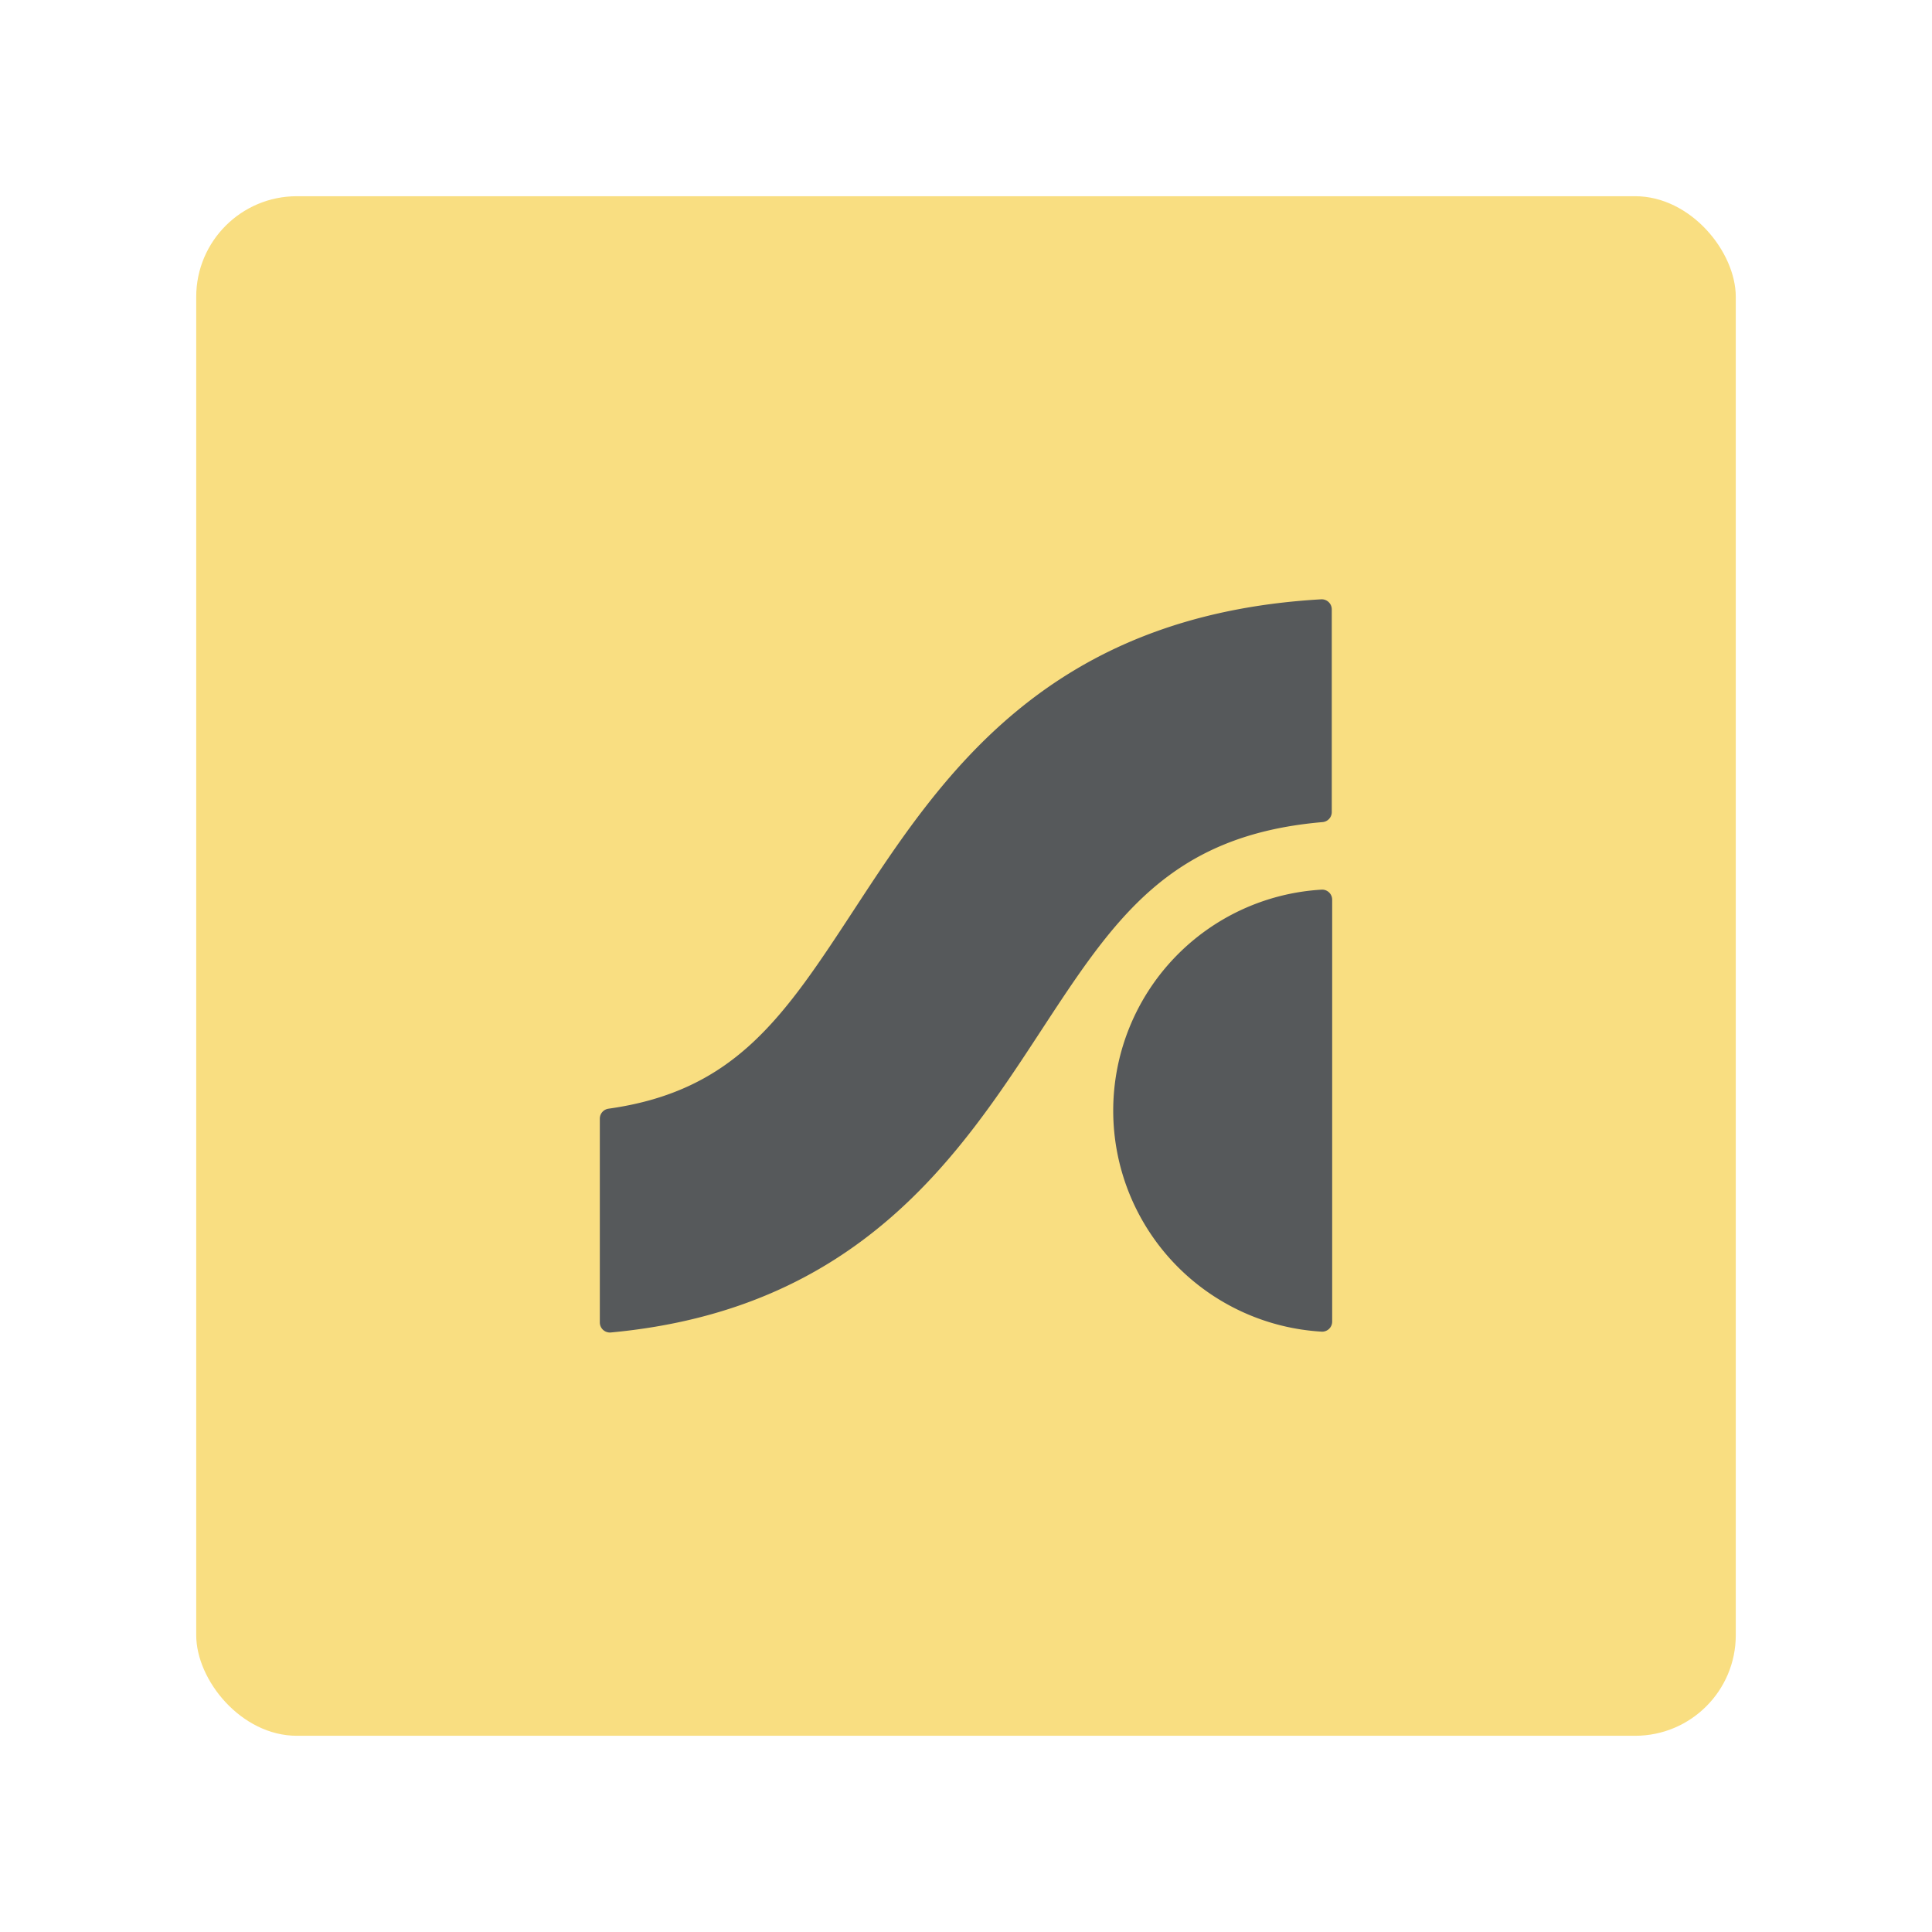 <svg xmlns="http://www.w3.org/2000/svg" viewBox="0 0 192 192"><rect width="153" height="153" x="19.5" y="19.5" fill="#f9de81" rx="10"/><path fill="#56595b" d="M132.39 89.41v41.93a1 1 0 0 1-1 1 22 22 0 0 1 0-43.93 1 1 0 0 1 1 1Zm-47.48.94c-7 10.69-11.82 18.06-24.43 19.83a1 1 0 0 0-.87 1v20.24a1 1 0 0 0 1.09 1c24.6-2.28 34.64-17.58 42.73-29.95 7.29-11.14 12.73-19.46 28-20.77a1 1 0 0 0 .92-1V60.56a1 1 0 0 0-1.06-1C104 61.13 93.49 77.24 84.91 90.35Z"/></svg>